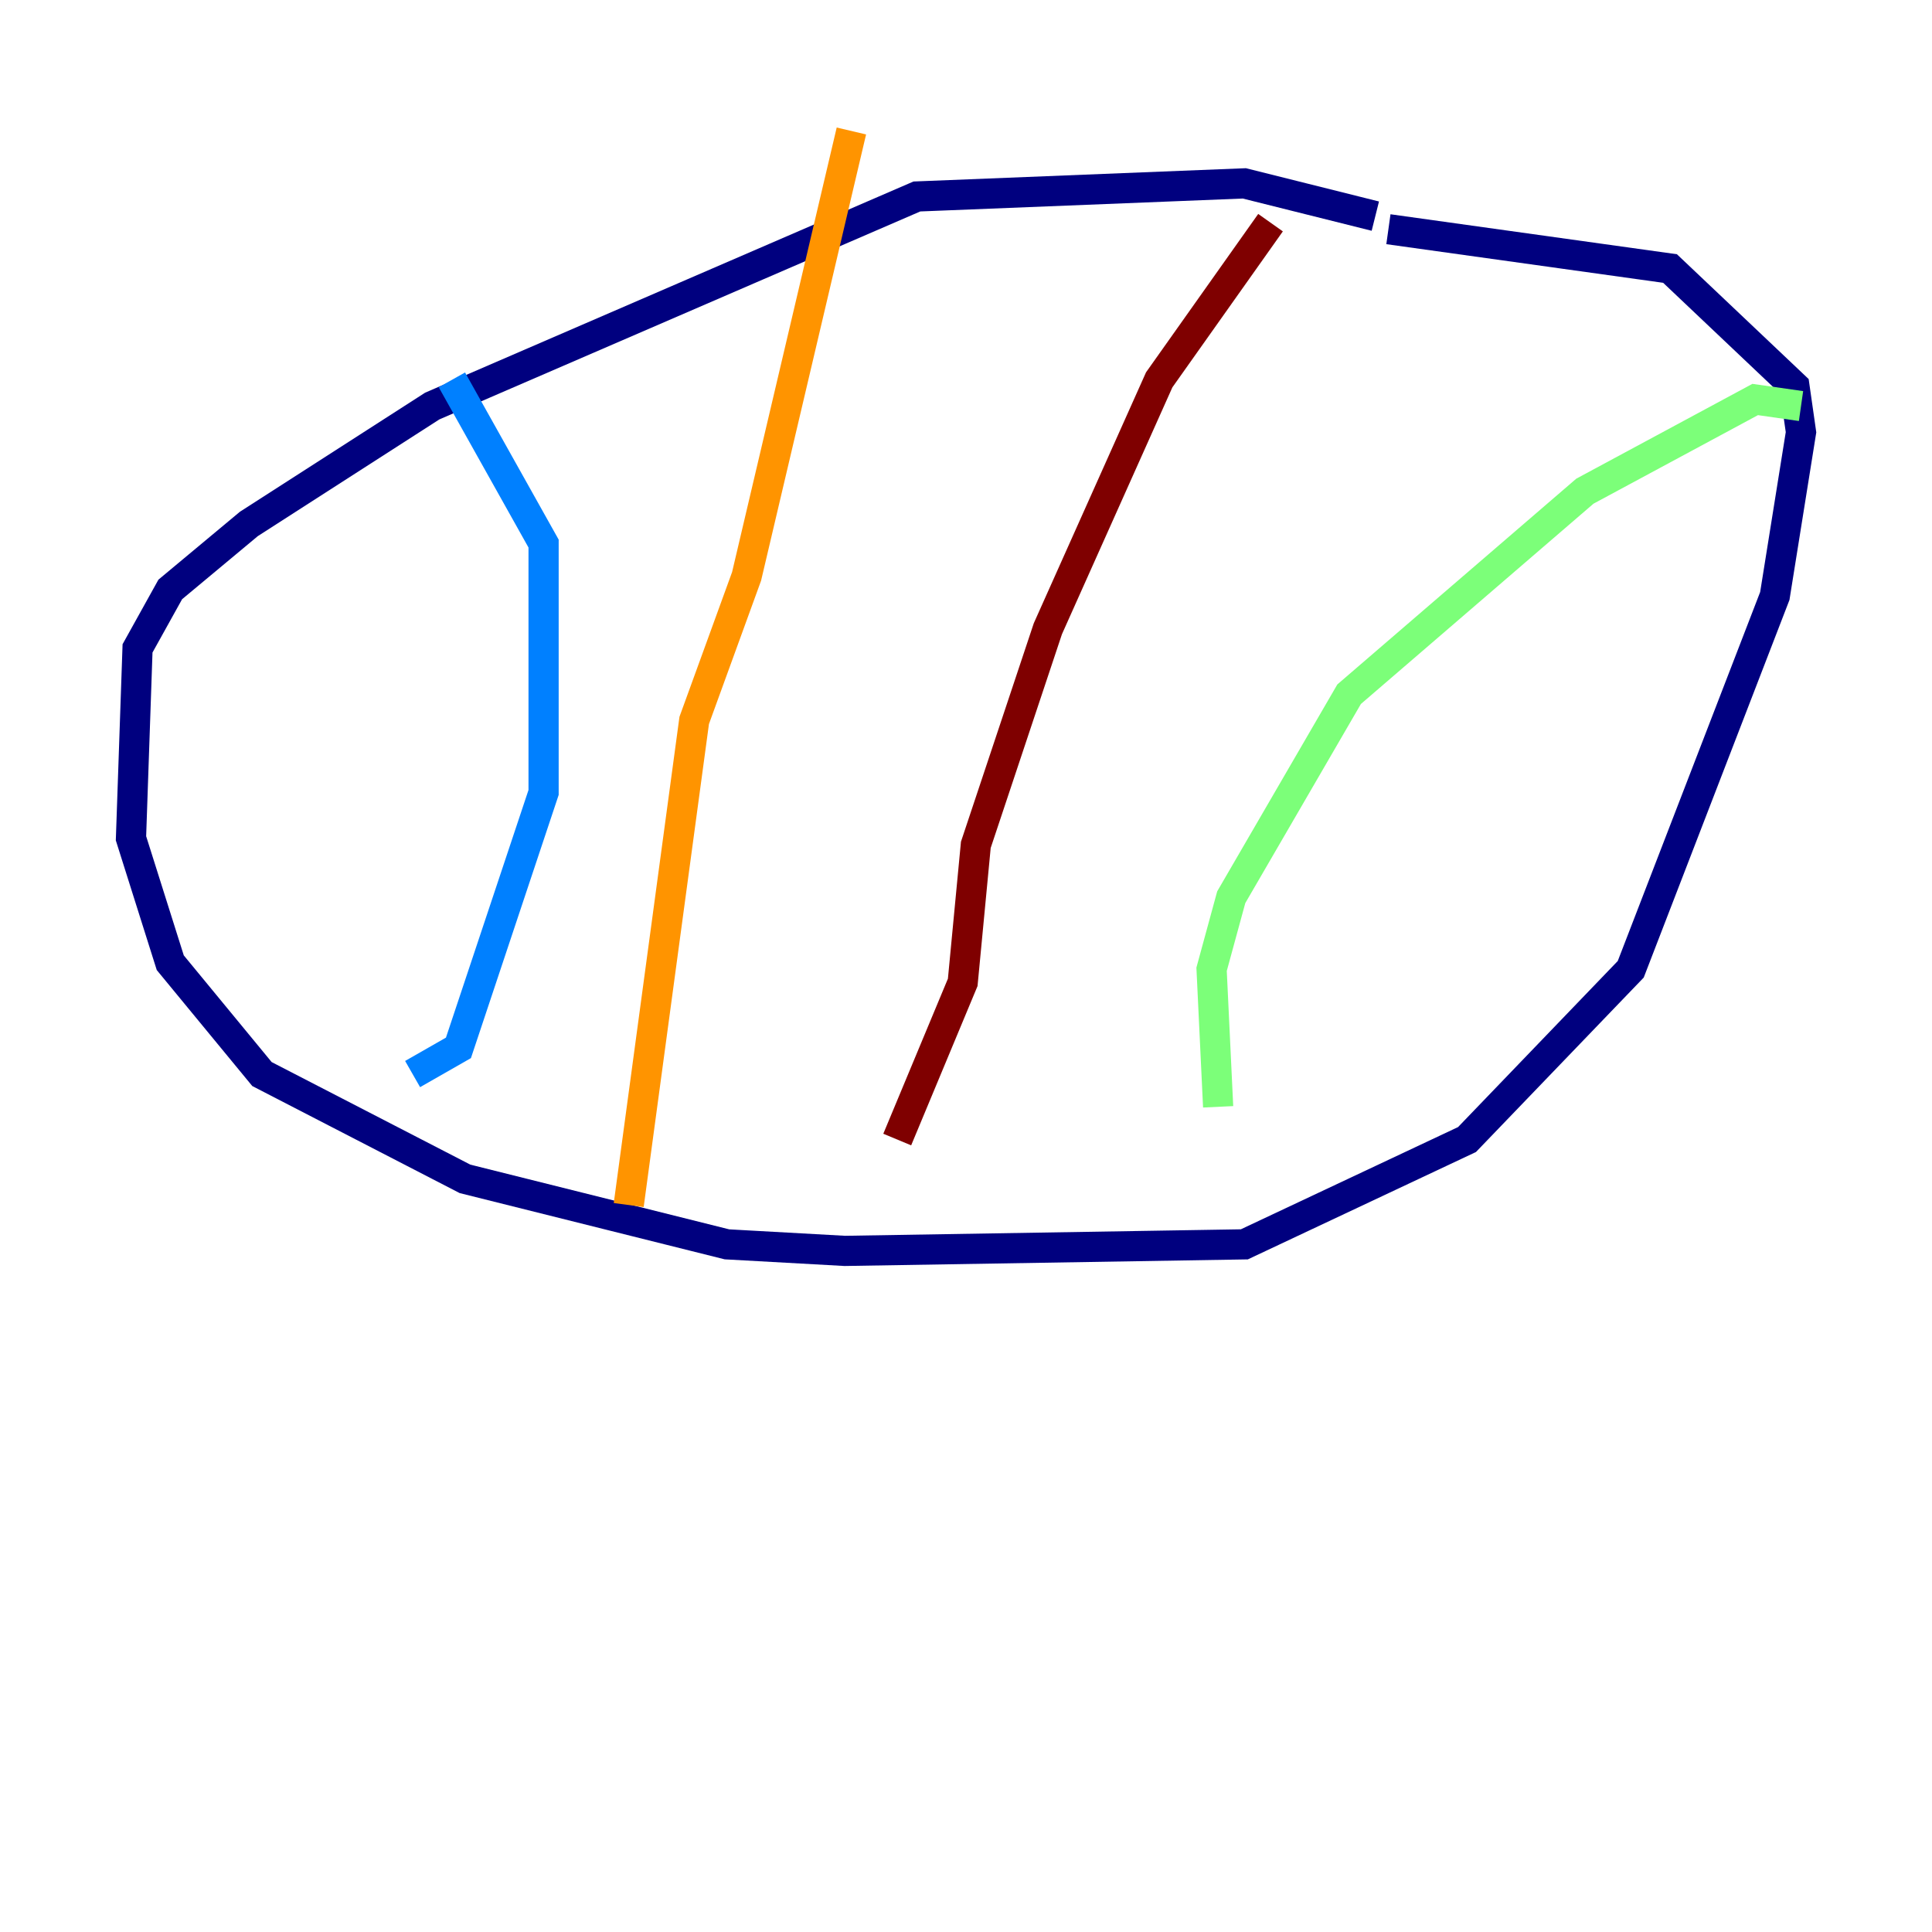 <?xml version="1.0" encoding="utf-8" ?>
<svg baseProfile="tiny" height="128" version="1.2" viewBox="0,0,128,128" width="128" xmlns="http://www.w3.org/2000/svg" xmlns:ev="http://www.w3.org/2001/xml-events" xmlns:xlink="http://www.w3.org/1999/xlink"><defs /><polyline fill="none" points="91.119,14.319 82.441,12.149 60.746,13.017 28.637,26.902 16.488,34.712 11.281,39.051 9.112,42.956 8.678,55.539 11.281,63.783 17.356,71.159 30.807,78.102 48.163,82.441 55.973,82.875 82.441,82.441 97.193,75.498 108.041,64.217 117.586,39.485 119.322,28.637 118.888,25.6 110.644,17.79 91.986,15.186" stroke="#00007f" stroke-width="2" /><polyline fill="none" points="29.939,25.166 36.014,36.014 36.014,52.502 30.373,69.424 27.336,71.159" stroke="#0080ff" stroke-width="2" /><polyline fill="none" points="119.322,26.902 116.285,26.468 105.003,32.542 89.383,45.993 81.573,59.444 80.271,64.217 80.705,73.329" stroke="#7cff79" stroke-width="2" /><polyline fill="none" points="56.407,8.678 49.464,38.183 45.993,47.729 41.654,79.837" stroke="#ff9400" stroke-width="2" /><polyline fill="none" points="84.176,14.752 76.8,25.166 69.424,41.654 64.651,55.973 63.783,65.085 59.444,75.498" stroke="#7f0000" stroke-width="2" /></svg>